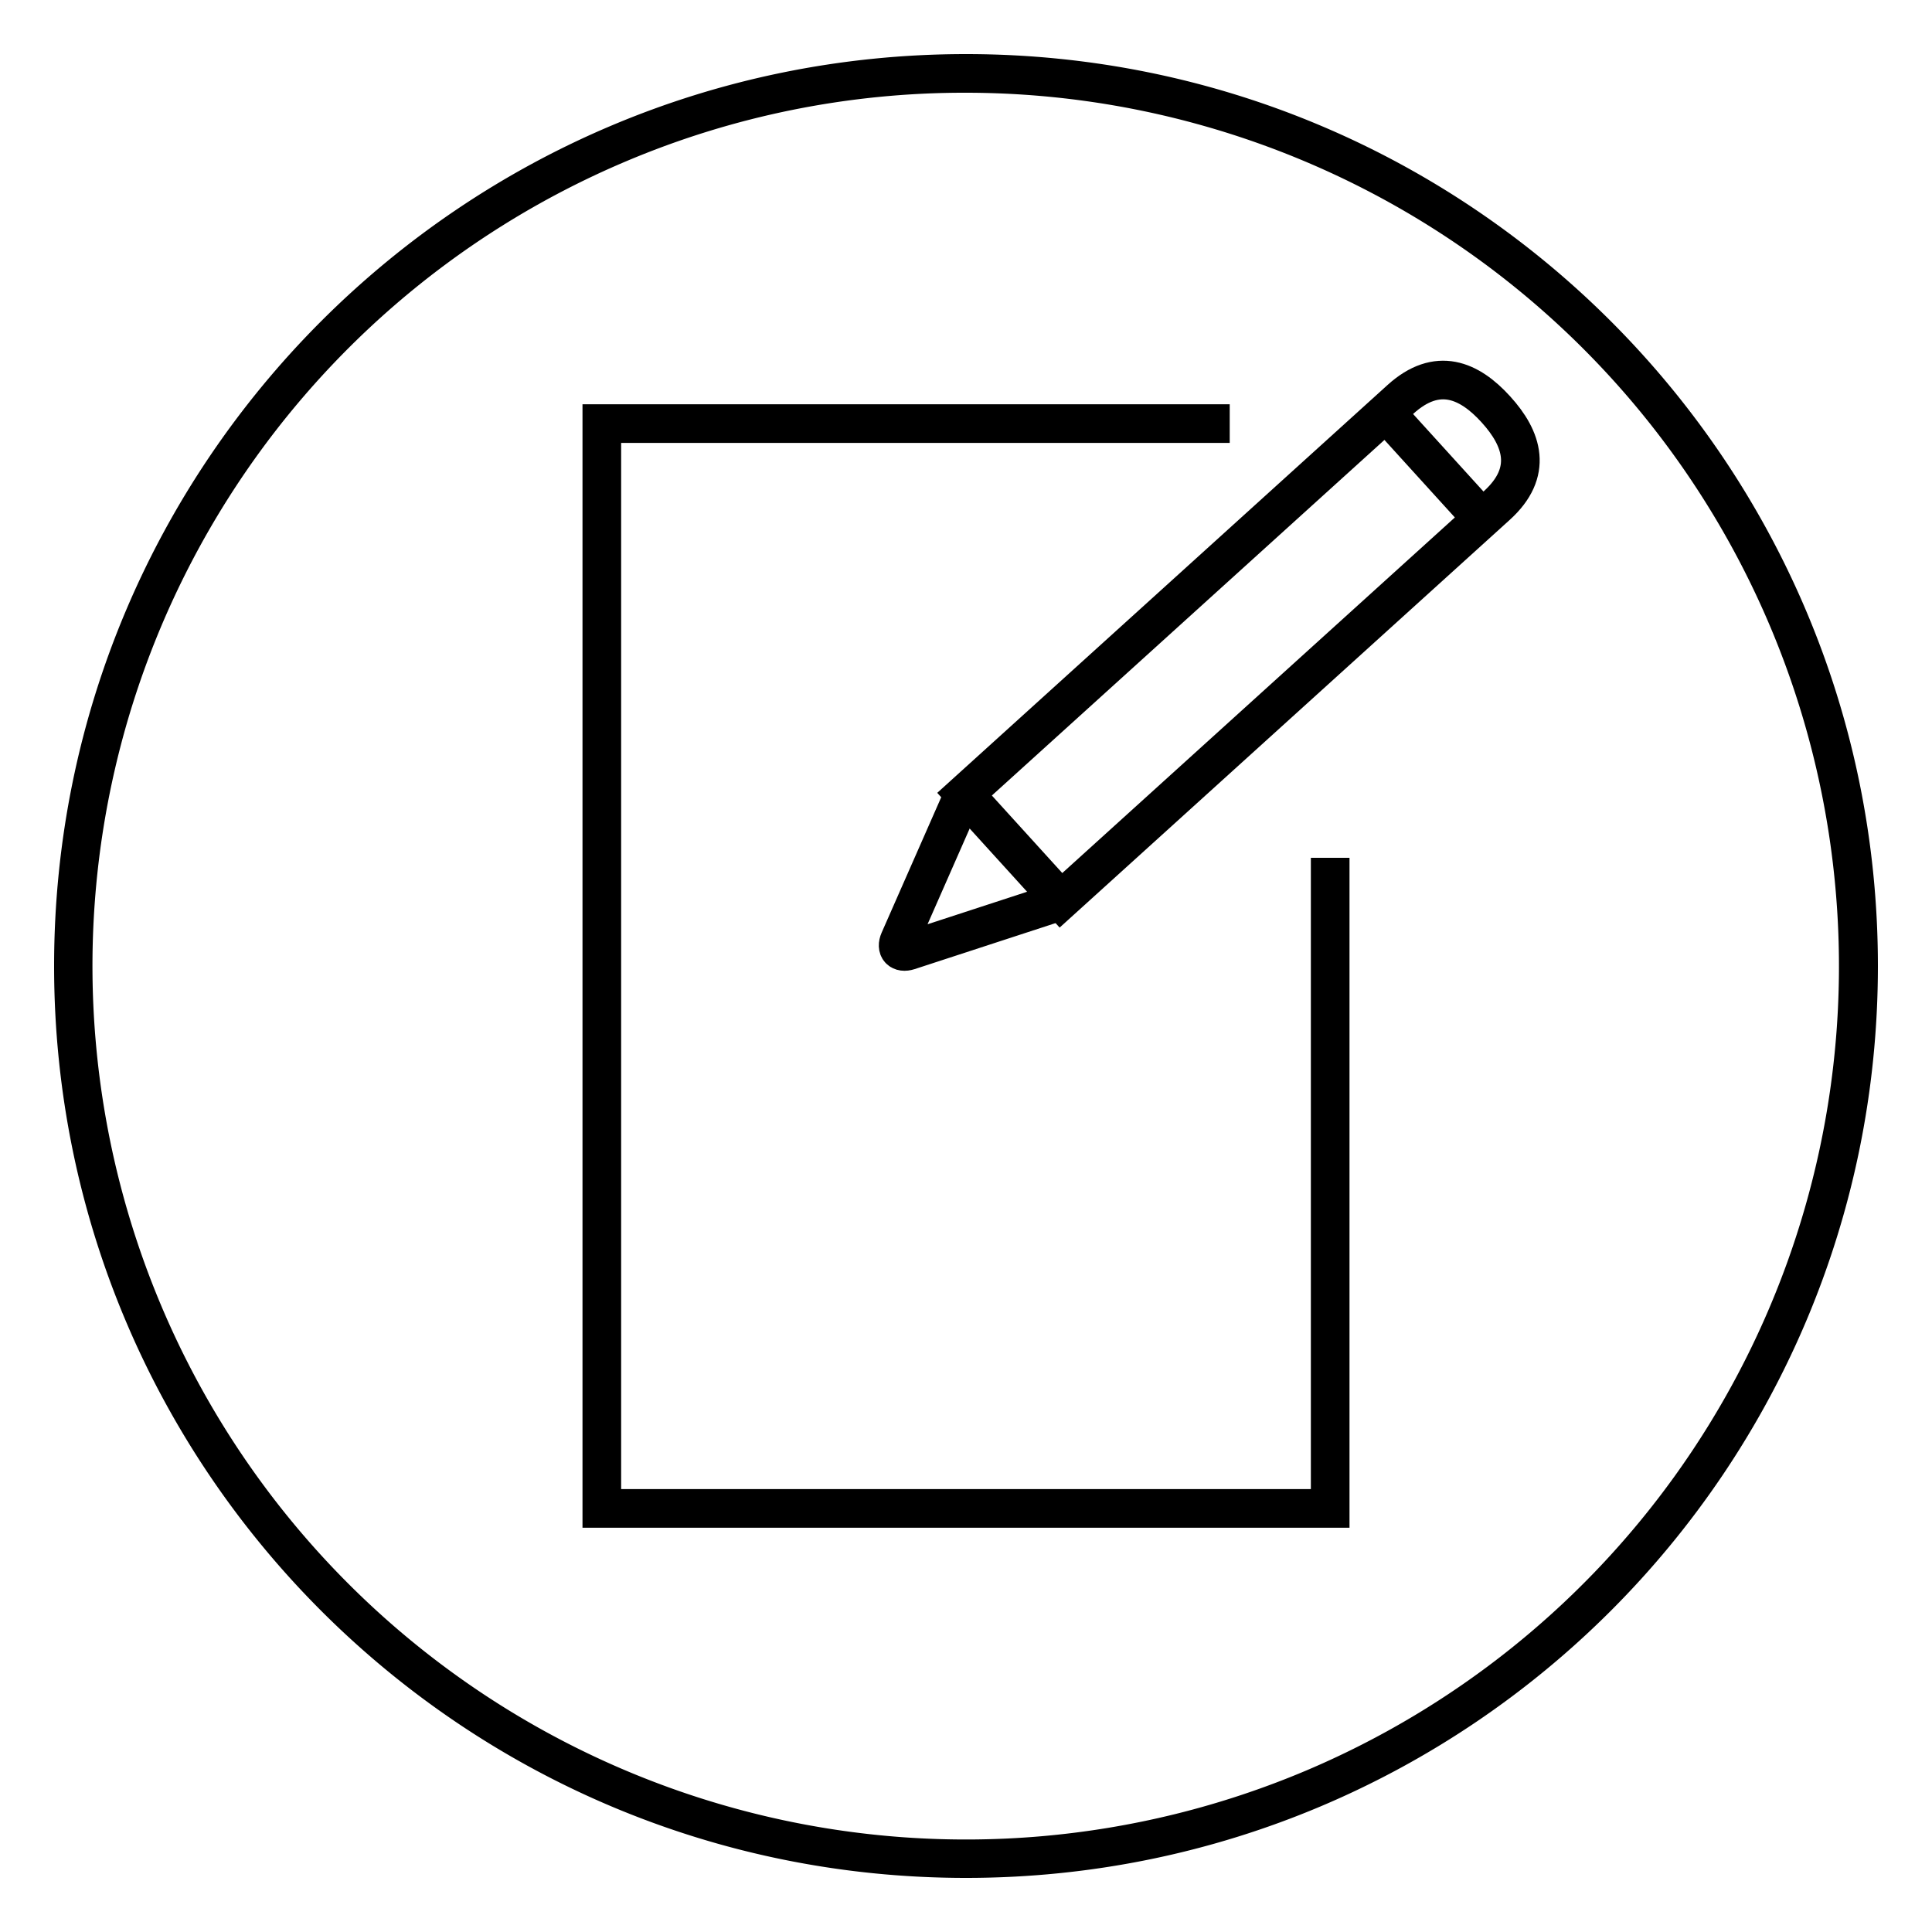 <svg xmlns="http://www.w3.org/2000/svg" viewBox="0 0 1000 1000"><defs><style>.a,.b{fill:none;stroke:#000;stroke-miterlimit:10;stroke-width:20px;}.a{fill-rule:evenodd;}</style></defs><title>contrat</title><path d="M500,48A452.12,452.12,0,0,1,675.93,916.49a452.12,452.12,0,0,1-351.87-833A449.15,449.15,0,0,1,500,48m0-20C239.32,28,28,239.32,28,500S239.32,972,500,972,972,760.68,972,500,760.68,28,500,28Z"/><polyline class="a" points="636.5 219.25 311.5 219.25 311.5 780.75 688.5 780.75 688.5 444"/><path class="b" d="M774.72,261.68,549.15,466l-49.9-54.93L724.87,206.71c19.05-17.26,35.65-10,49.42,5.21h0C788.08,227.09,793.79,244.41,774.72,261.68Z"/><line class="b" x1="717.34" y1="213.68" x2="766.95" y2="268.29"/><path class="b" d="M498.5,411.74l-33,75c-1.83,4.18.52,6.76,4.86,5.35l78-25.47"/></svg>